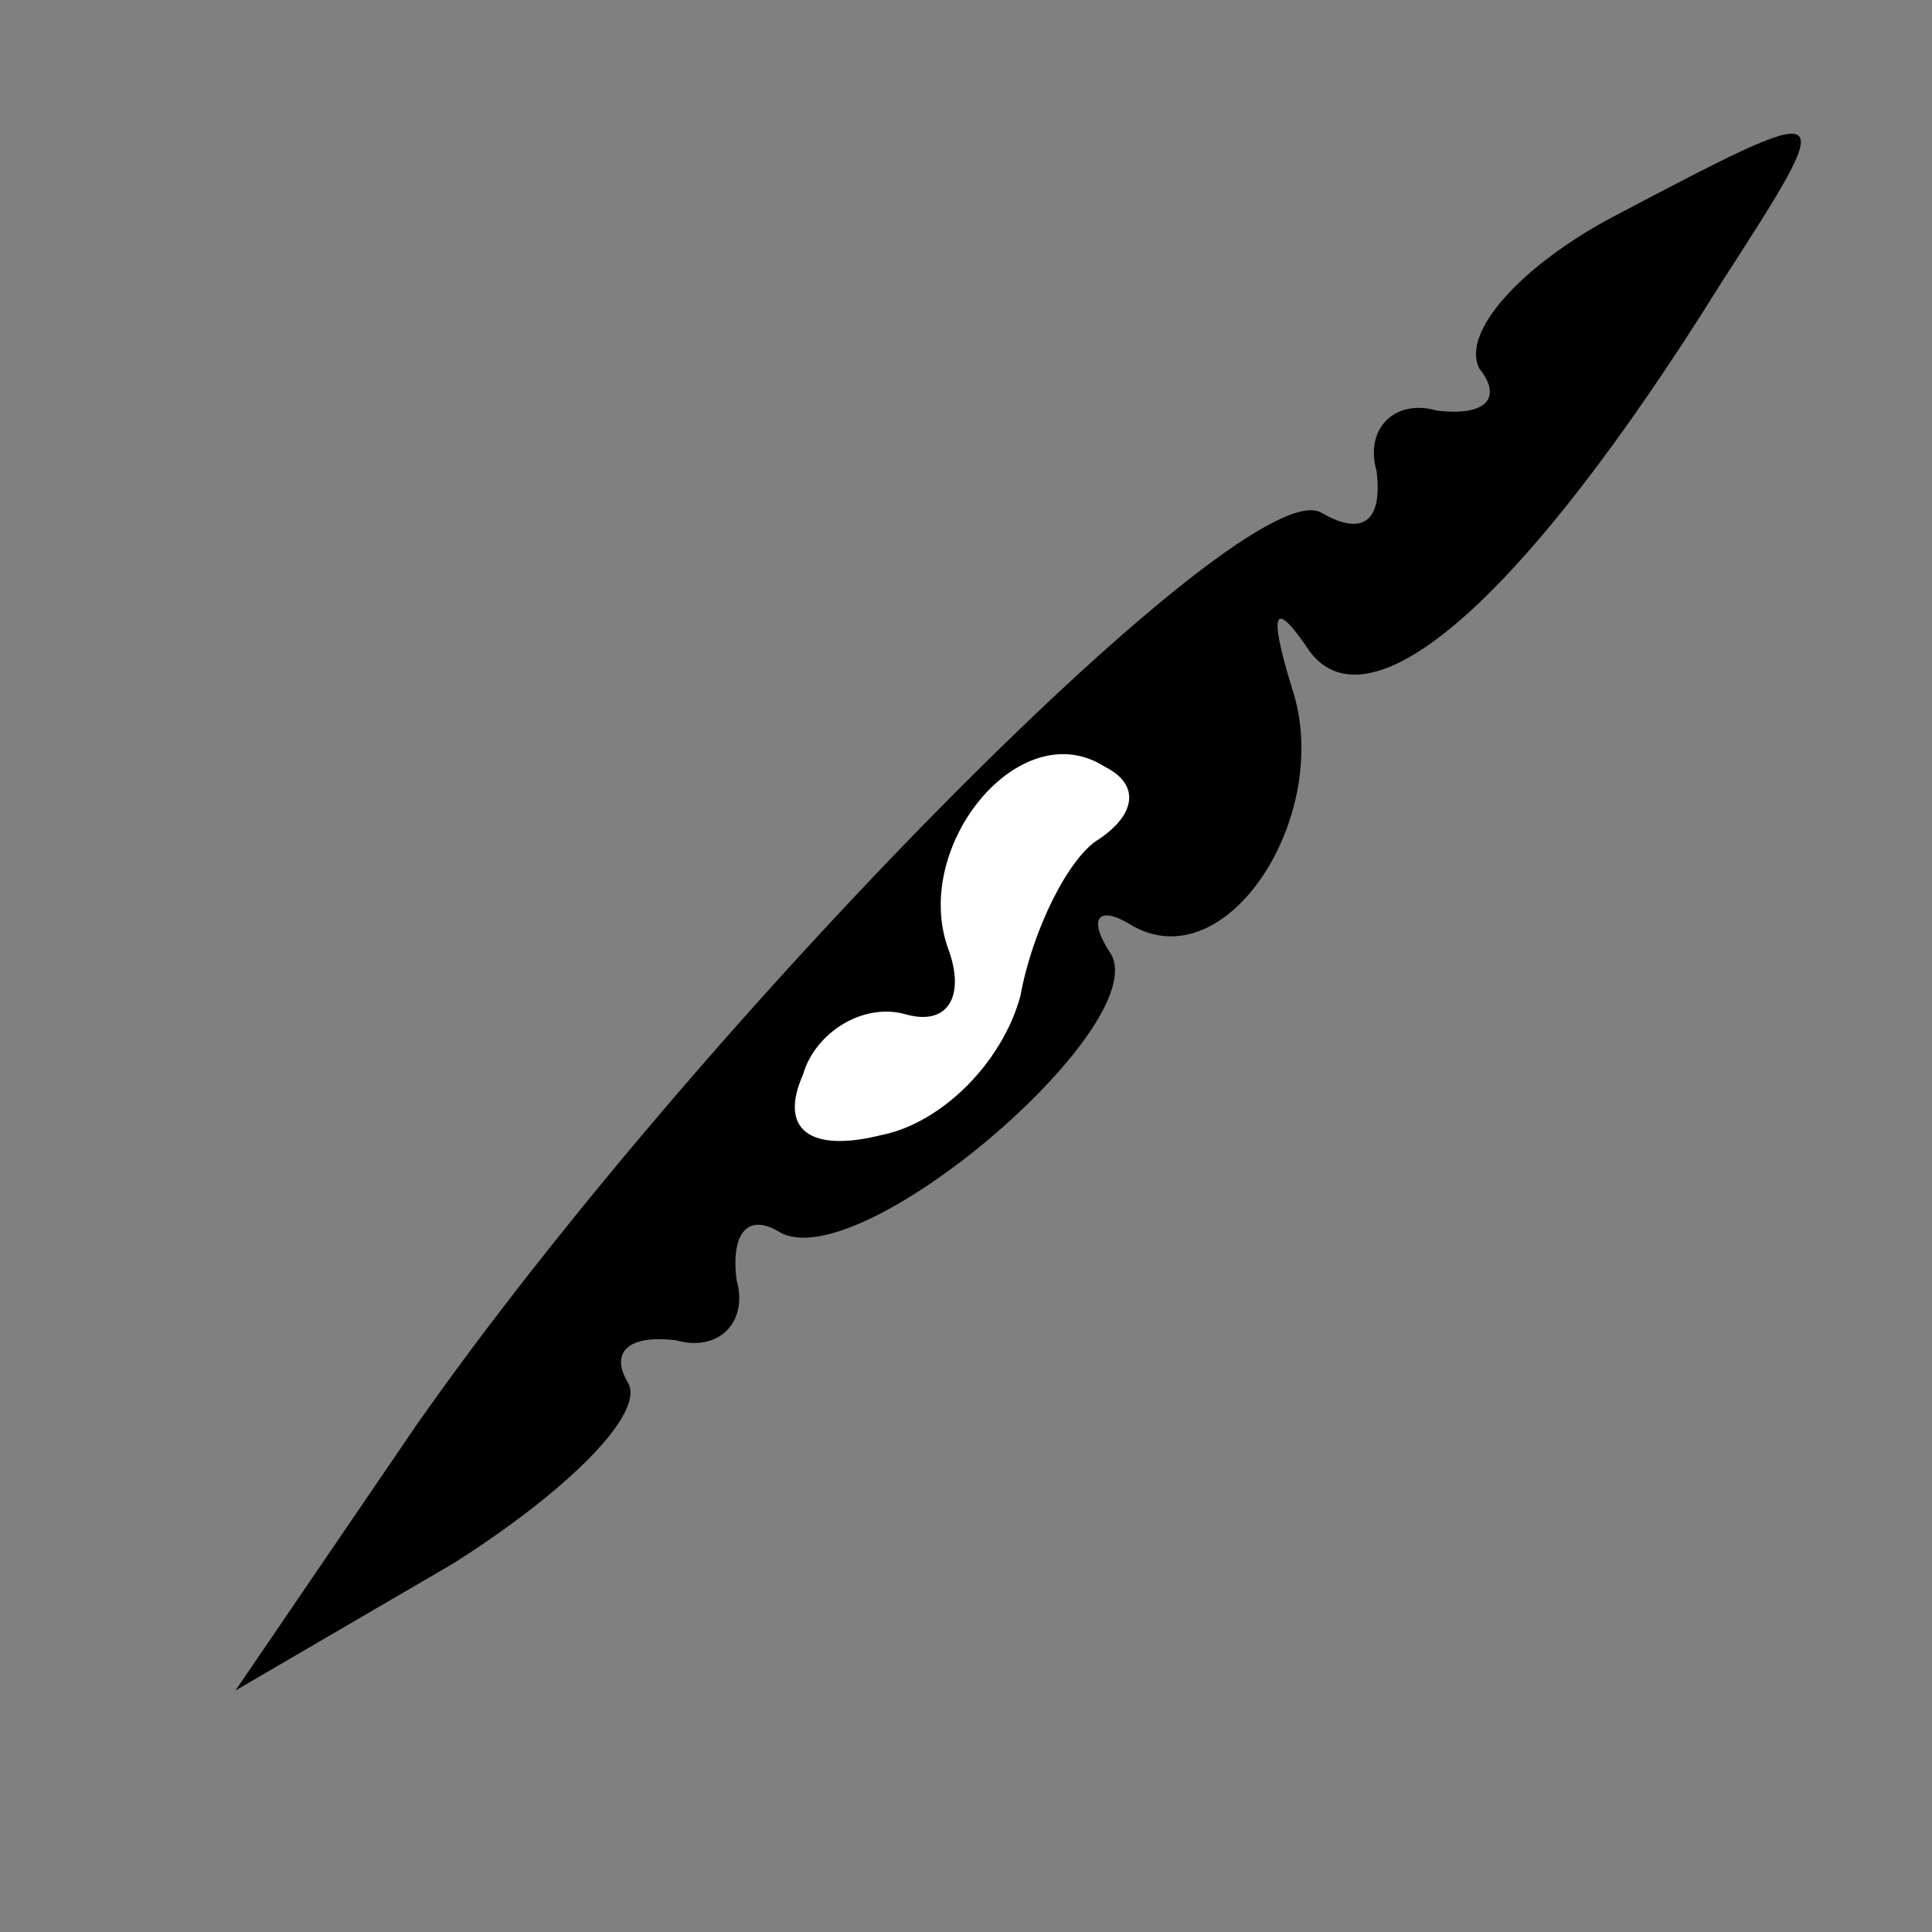 <?xml version="1.0" standalone="no"?>
<!DOCTYPE svg PUBLIC "-//W3C//DTD SVG 20010904//EN"
 "http://www.w3.org/TR/2001/REC-SVG-20010904/DTD/svg10.dtd">
<svg version="1.0" xmlns="http://www.w3.org/2000/svg"
 width="32pt" height="32pt" viewBox="0 0 32 32"
 preserveAspectRatio="xMidYMid meet">
<rect x="0" y="0" width="32" height="32" fill="#808080" stroke="none"/>
<g transform="translate(0,32) scale(0.1,-0.1)"
fill="#000000" stroke="none">
<path fill="#000000" stroke="none" d="M267 284 c-15 -8 -25 -19 -22 -25 4 -5
1 -8 -7 -7 -7 2 -12 -3 -10 -10 1 -8 -2 -11 -9 -7 -12 8 -103 -84 -150 -151
l-30 -44 36 21 c19 12 32 25 29 30 -3 5 0 8 8 7 7 -2 12 3 10 10 -1 8 2 11 7
8 13 -8 62 34 55 46 -4 6 -2 8 3 5 16 -10 34 18 27 39 -4 13 -3 15 3 6 10 -13
35 8 68 61 20 31 20 31 -18 11z"/>
<path fill="#ffffff" stroke="none" d="M182 181 c-5 -3 -11 -15 -13 -26 -3
-11 -13 -21 -23 -23 -12 -3 -17 1 -13 10 2 7 10 12 17 10 7 -2 10 3 7 11 -6
17 12 39 26 30 6 -3 5 -8 -1 -12z"/>
</g>
</svg>
